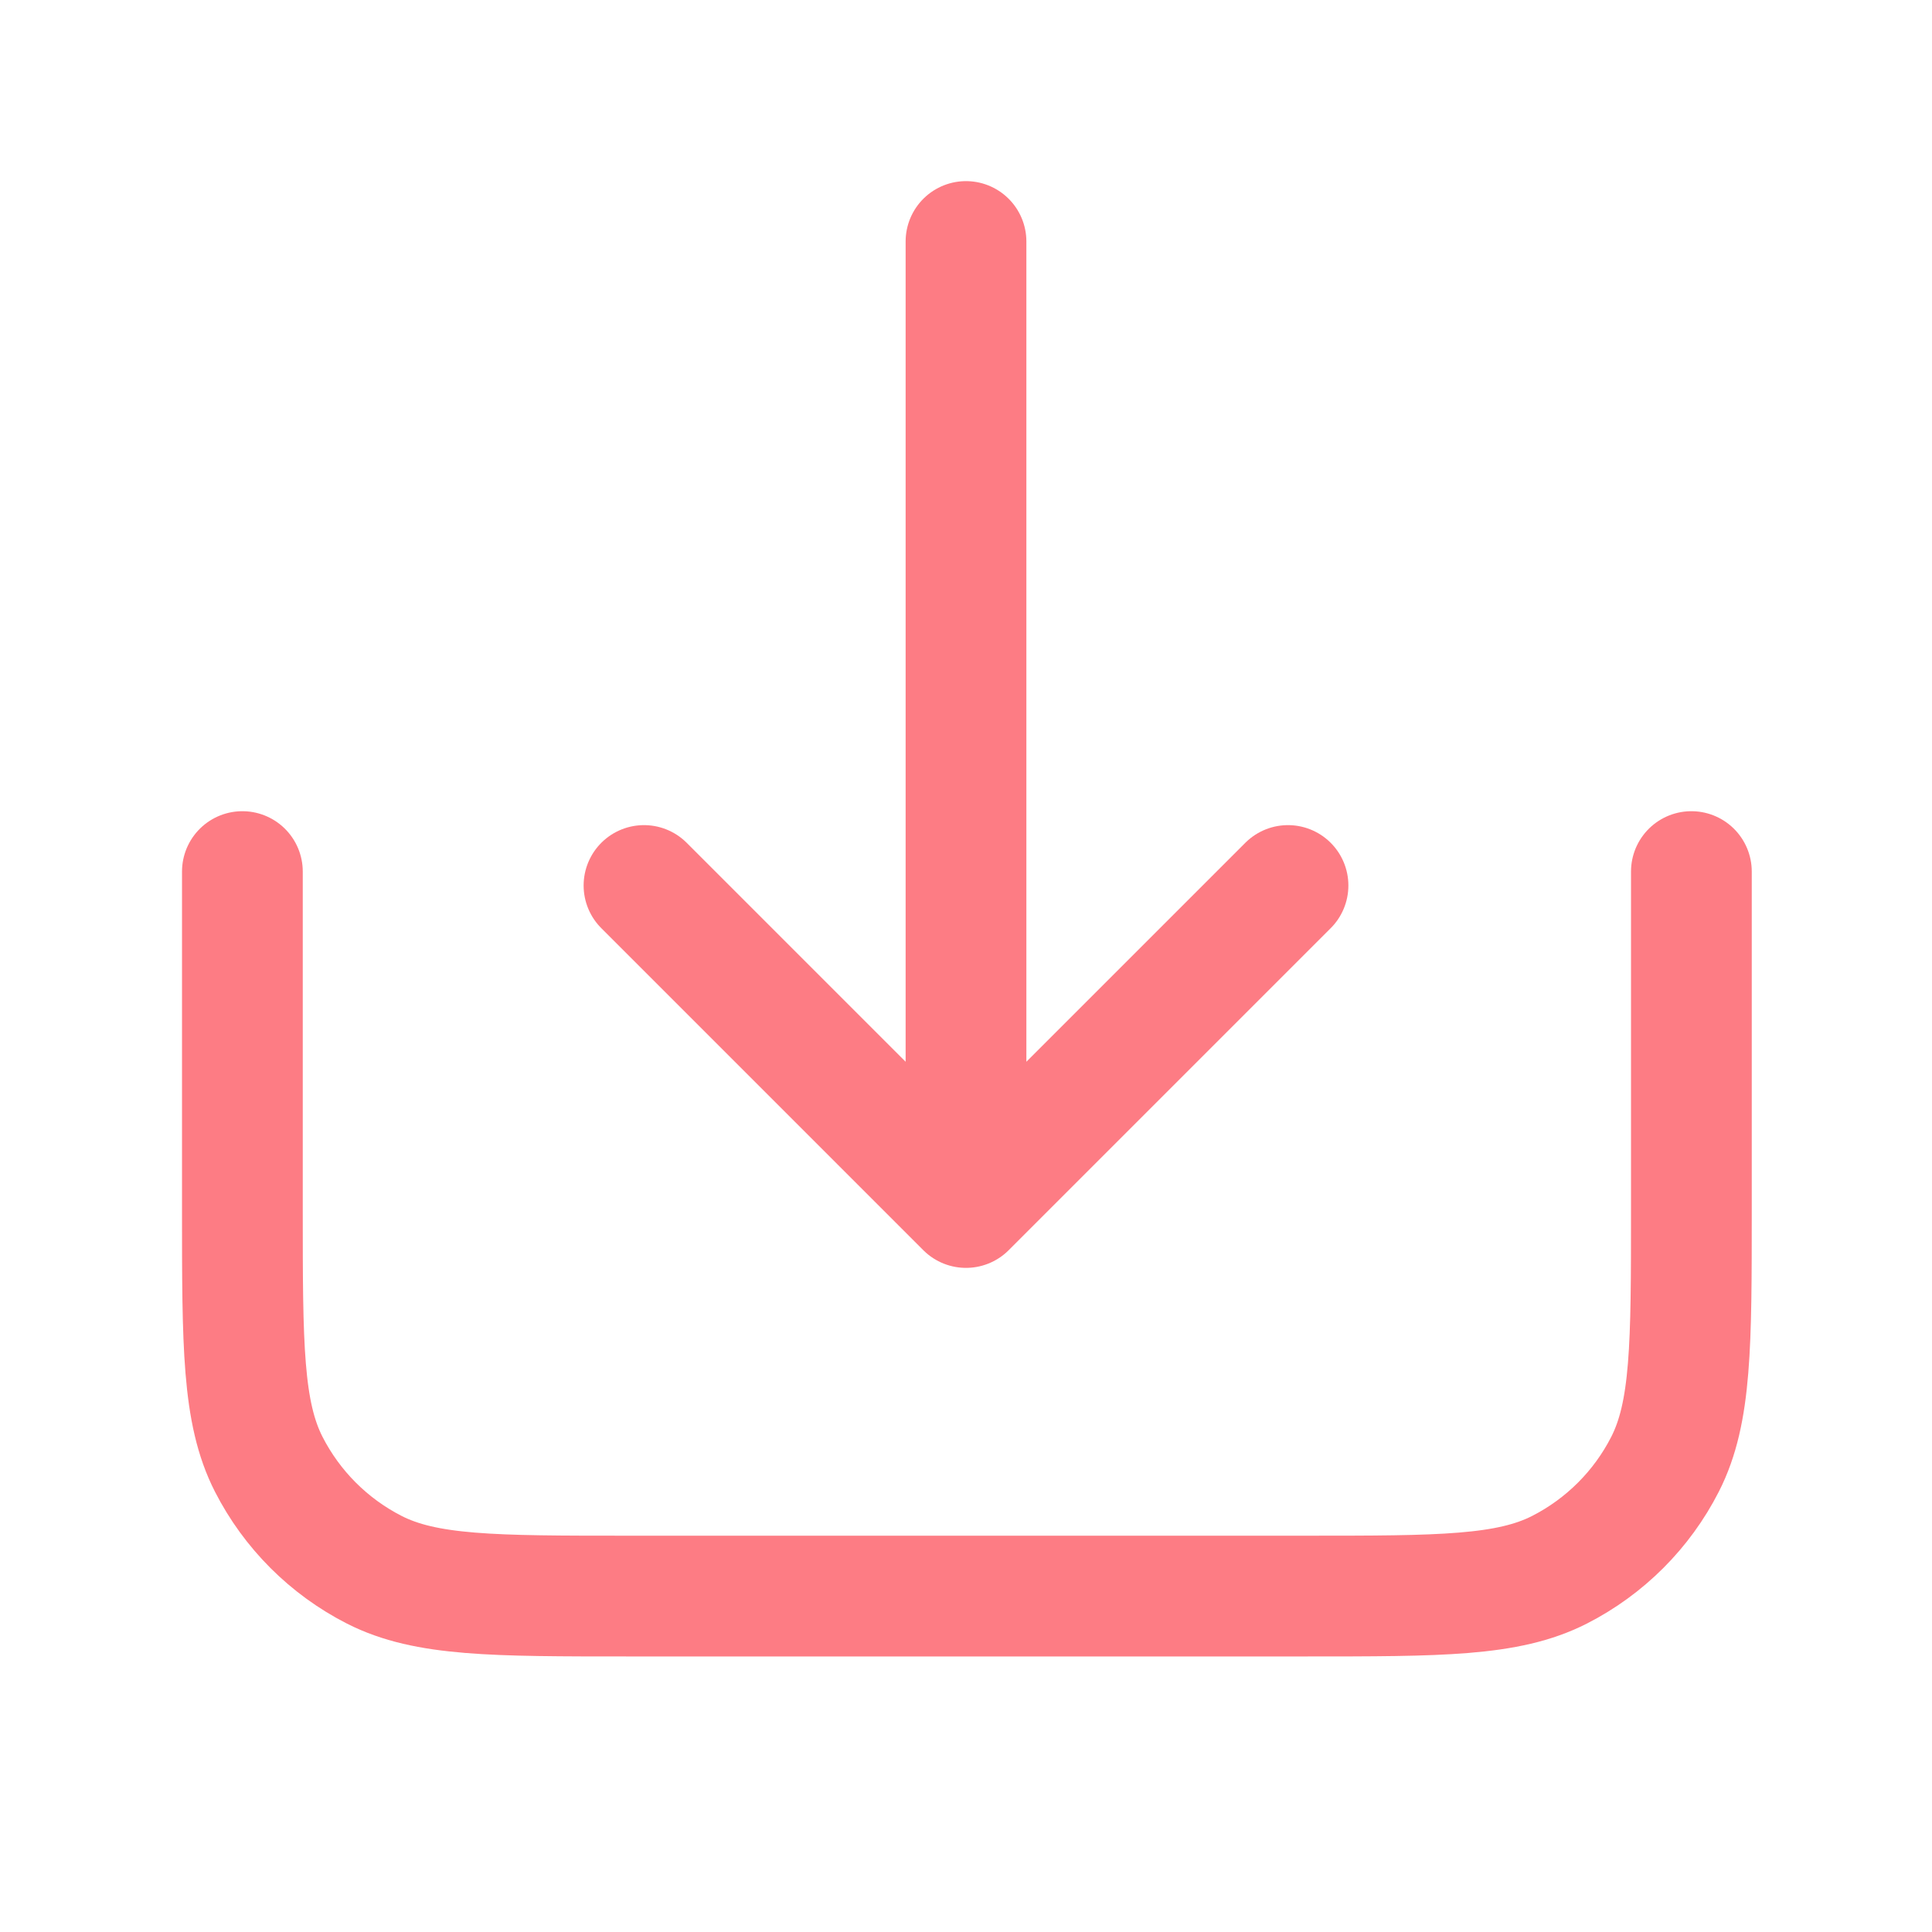 <?xml version="1.0" encoding="UTF-8" standalone="no"?>
<svg
   xmlns:dc="http://purl.org/dc/elements/1.1/"
   xmlns:cc="http://creativecommons.org/ns#"
   xmlns:rdf="http://www.w3.org/1999/02/22-rdf-syntax-ns#"
   xmlns:svg="http://www.w3.org/2000/svg"
   xmlns="http://www.w3.org/2000/svg"
   xmlns:sodipodi="http://sodipodi.sourceforge.net/DTD/sodipodi-0.dtd"
   xmlns:inkscape="http://www.inkscape.org/namespaces/inkscape"
   inkscape:version="1.0 (4035a4f, 2020-05-01)"
   sodipodi:docname="download.svg"
   id="svg835"
   version="1.1"
   fill="none"
   viewBox="0 0 24 24"
   height="24"
   width="24">
  <defs
     id="defs839" />
  <sodipodi:namedview
     inkscape:current-layer="svg835"
     inkscape:window-maximized="0"
     inkscape:window-y="25"
     inkscape:window-x="0"
     inkscape:cy="11.588098"
     inkscape:cx="9.1660319"
     inkscape:zoom="20.814401"
     showgrid="false"
     id="namedview837"
     inkscape:window-height="847"
     inkscape:window-width="1440"
     inkscape:pageshadow="2"
     inkscape:pageopacity="0"
     guidetolerance="10"
     gridtolerance="10"
     objecttolerance="10"
     borderopacity="1"
     bordercolor="#666666"
     pagecolor="#ffffff" />
  <path
     sodipodi:nodetypes="cccccc"
     id="path833"
     stroke-linejoin="round"
     stroke-linecap="round"
     stroke-width="1.5"
     stroke="#fd7c84"
     d="m 8,11 4,4 m 0,0 4,-4 m -4,4 V 3" />
  <path
     sodipodi:nodetypes="csccssccsc"
     d="m 21.011,10.827 v 4.2 c 0,1.68 0,2.52 -0.327,3.162 -0.288,0.565 -0.747,1.023 -1.311,1.311 -0.642,0.327 -1.482,0.327 -3.162,0.327 H 7.811 c -1.68,0 -2.52,0 -3.162,-0.327 -0.564,-0.288 -1.023,-0.747 -1.311,-1.311 -0.327,-0.642 -0.327,-1.482 -0.327,-3.162 v -4.2"
     stroke="#fd7c84"
     stroke-width="1.5"
     stroke-linecap="round"
     stroke-linejoin="round"
     id="path843" />
</svg>
